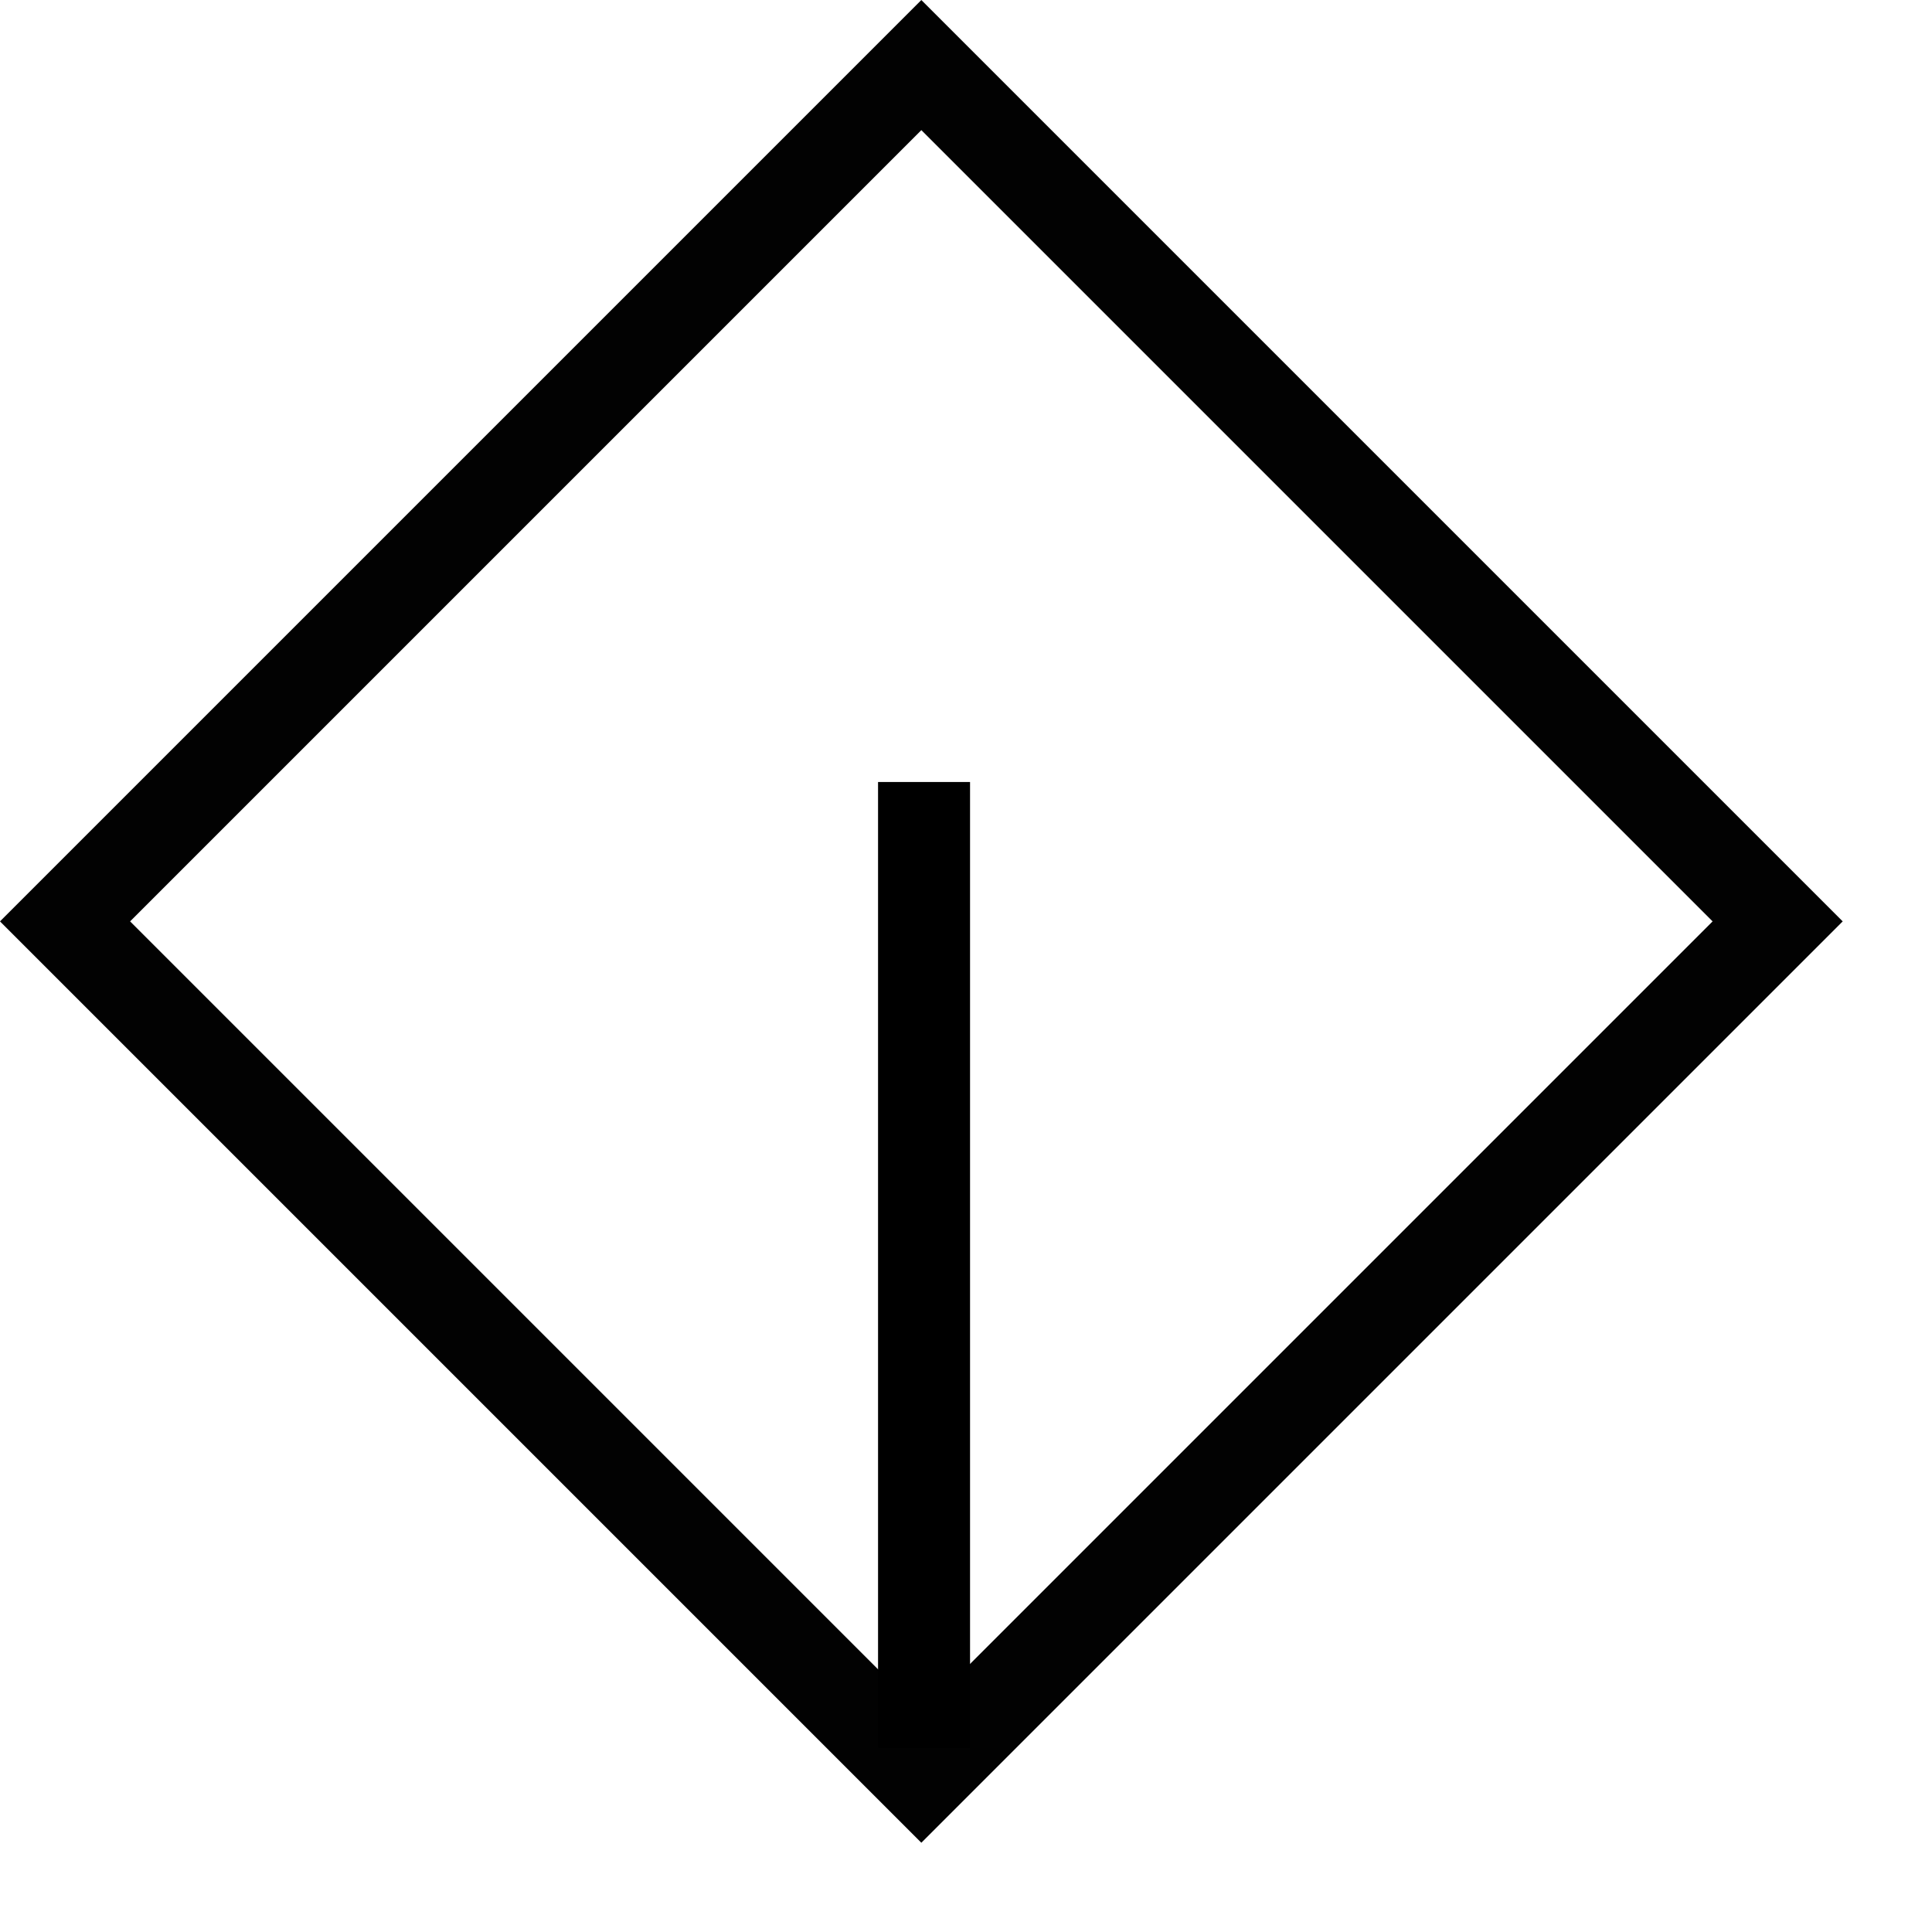 <svg width="21" height="21" viewBox="0 0 21 21" fill="none" xmlns="http://www.w3.org/2000/svg">
<rect x="0.707" y="10.015" width="13.163" height="13.163" transform="rotate(-45 0.707 10.015)" stroke="#020202"/>
<path d="M10.044 19V8.5" stroke="black"/>
</svg>
